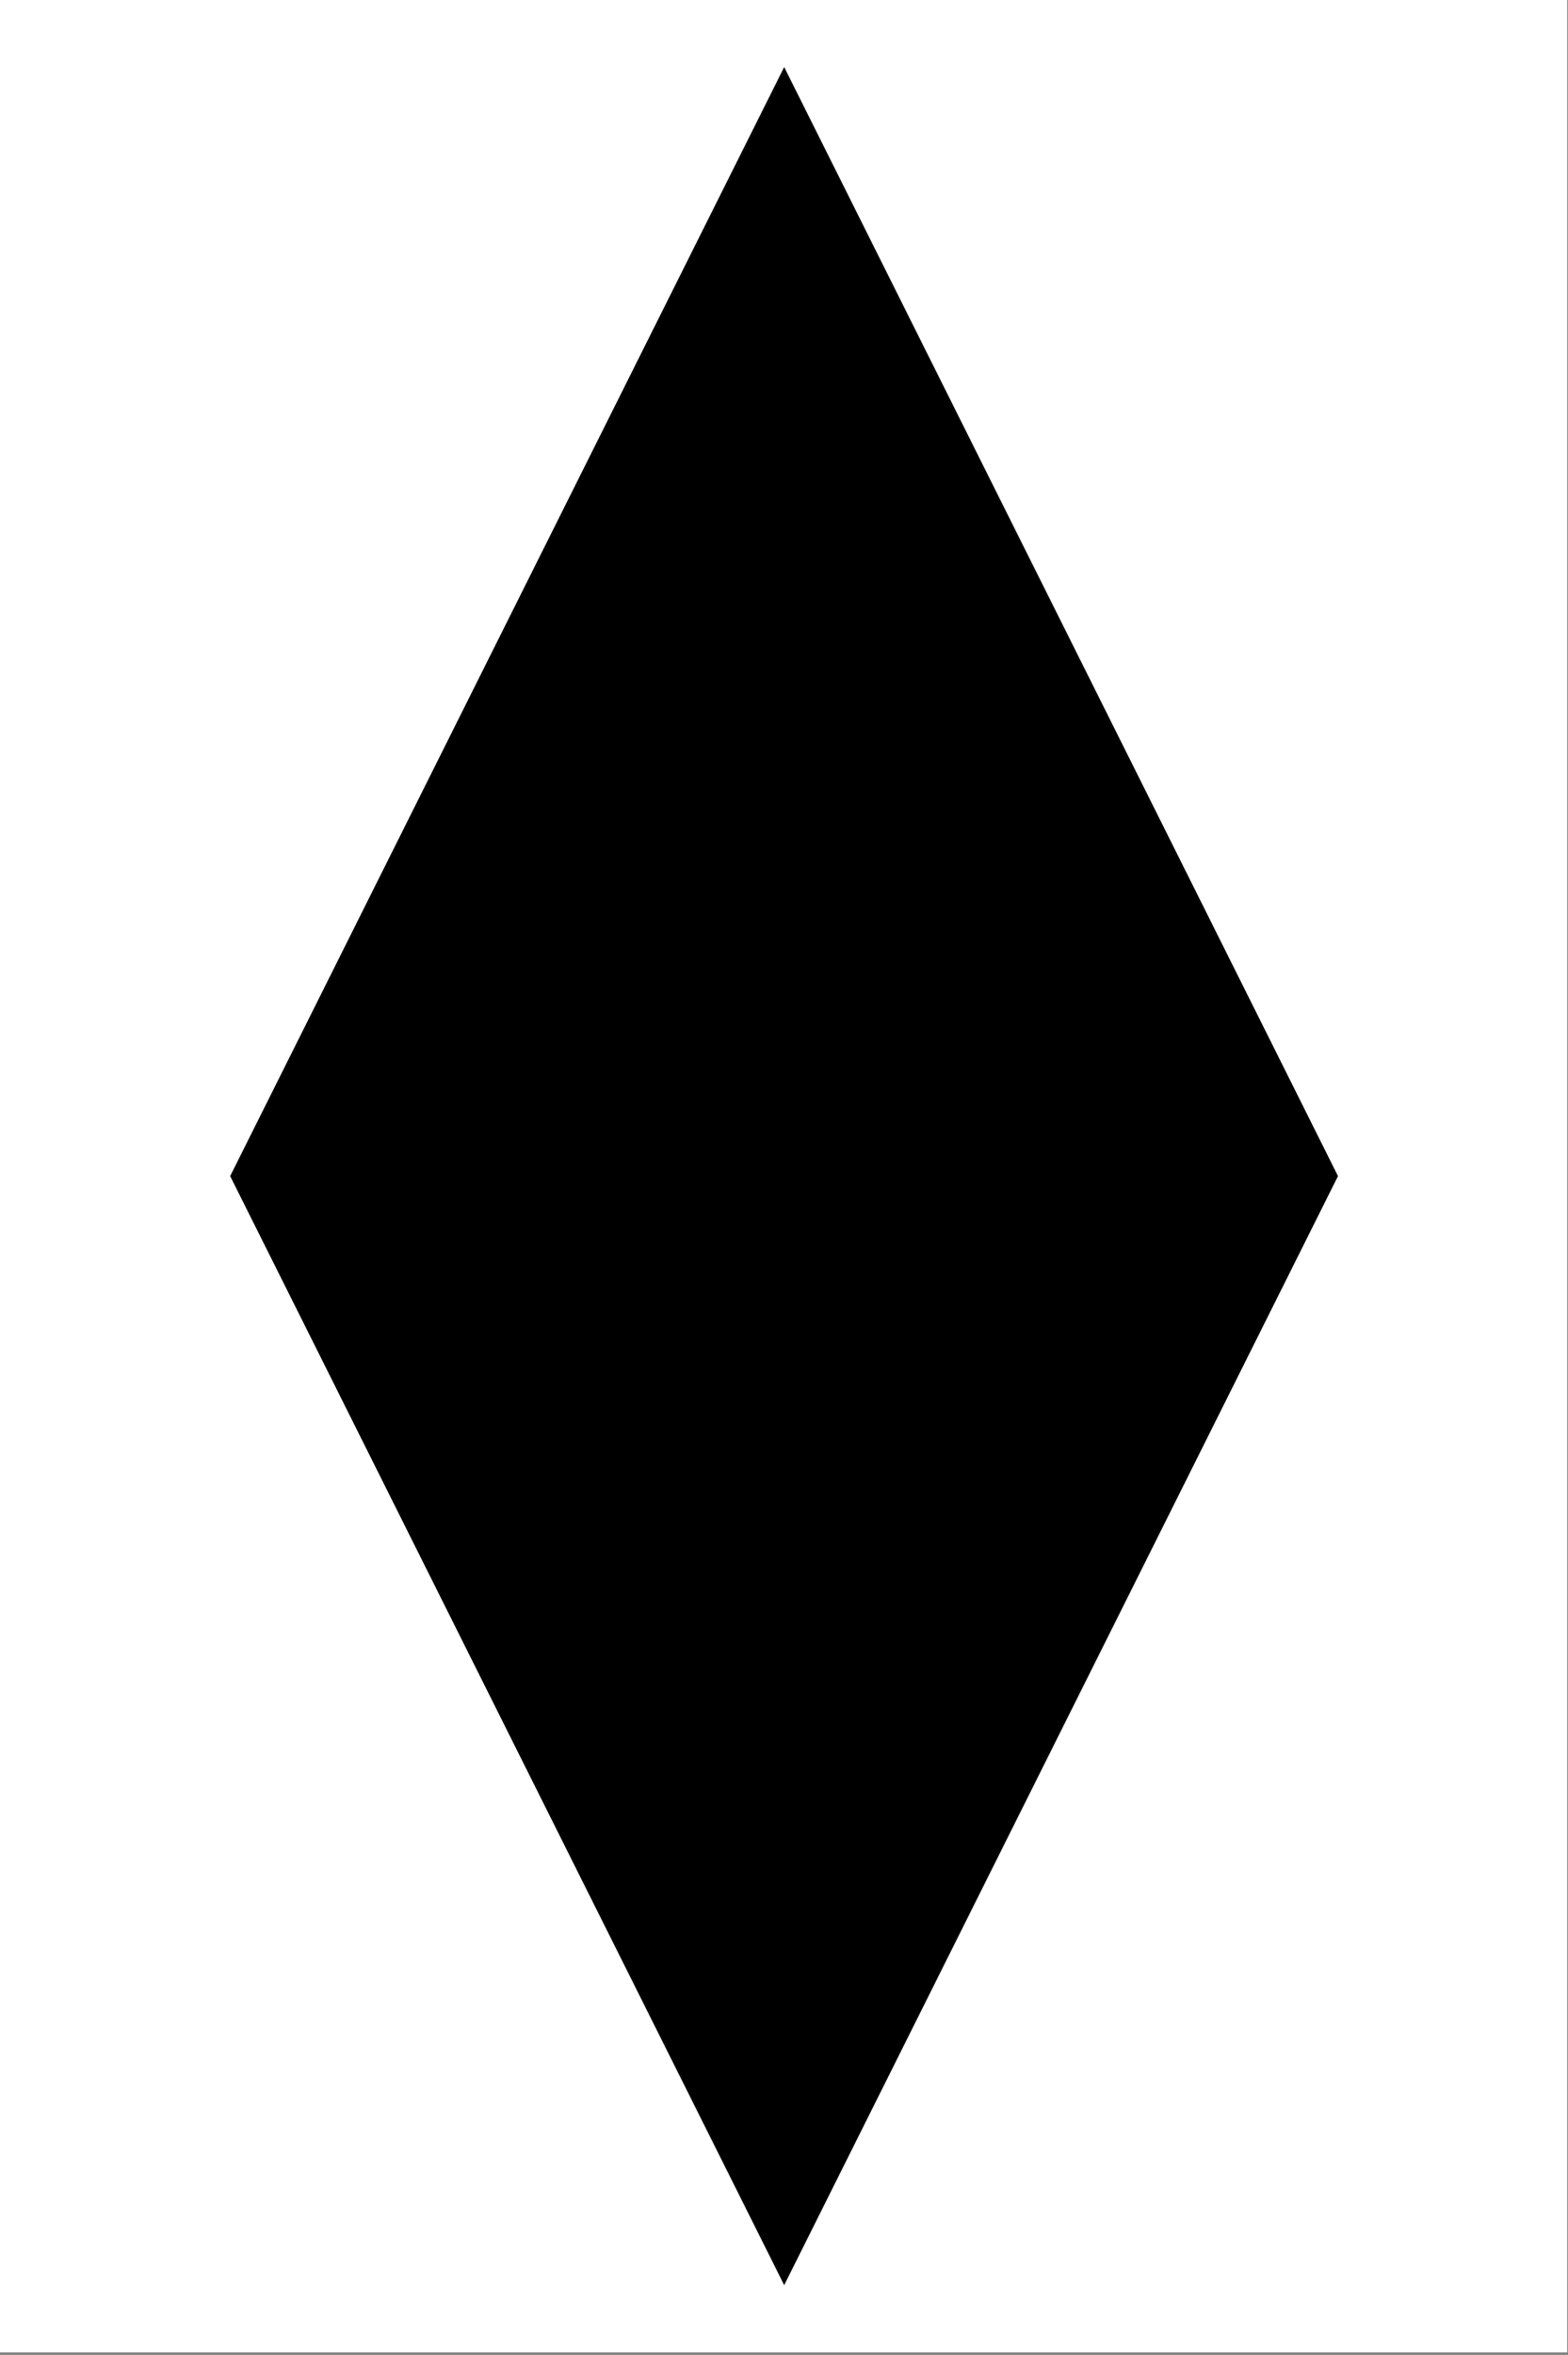<svg width="667" height="1001" viewBox="0 0 667 1001" version="1.1" xmlns="http://www.w3.org/2000/svg" xmlns:xlink="http://www.w3.org/1999/xlink">
<rect x="0" y="0" width="667" height="1001" fill="#808080" stroke="none"/>
<title>u25CA-LOZENGE</title>
<desc>Created using Figma</desc>
<g id="Canvas" transform="matrix(83.333 0 0 83.333 -2333.33 -10916.7)">
<g id="u25CA-LOZENGE">
<path d="M 28 131L 36 131L 36 143L 28 143L 28 131Z" fill="#FFFFFF"/>
<g id="Rectangle 10">
<use xlink:href="#path0_fill" transform="translate(29.175 131.343)"/>
</g>
</g>
</g>
<defs>
<path id="path0_fill" d="M 2.828 0L 5.655 5.657L 2.828 11.314L 0 5.657L 2.828 0Z"/>
</defs>
</svg>
